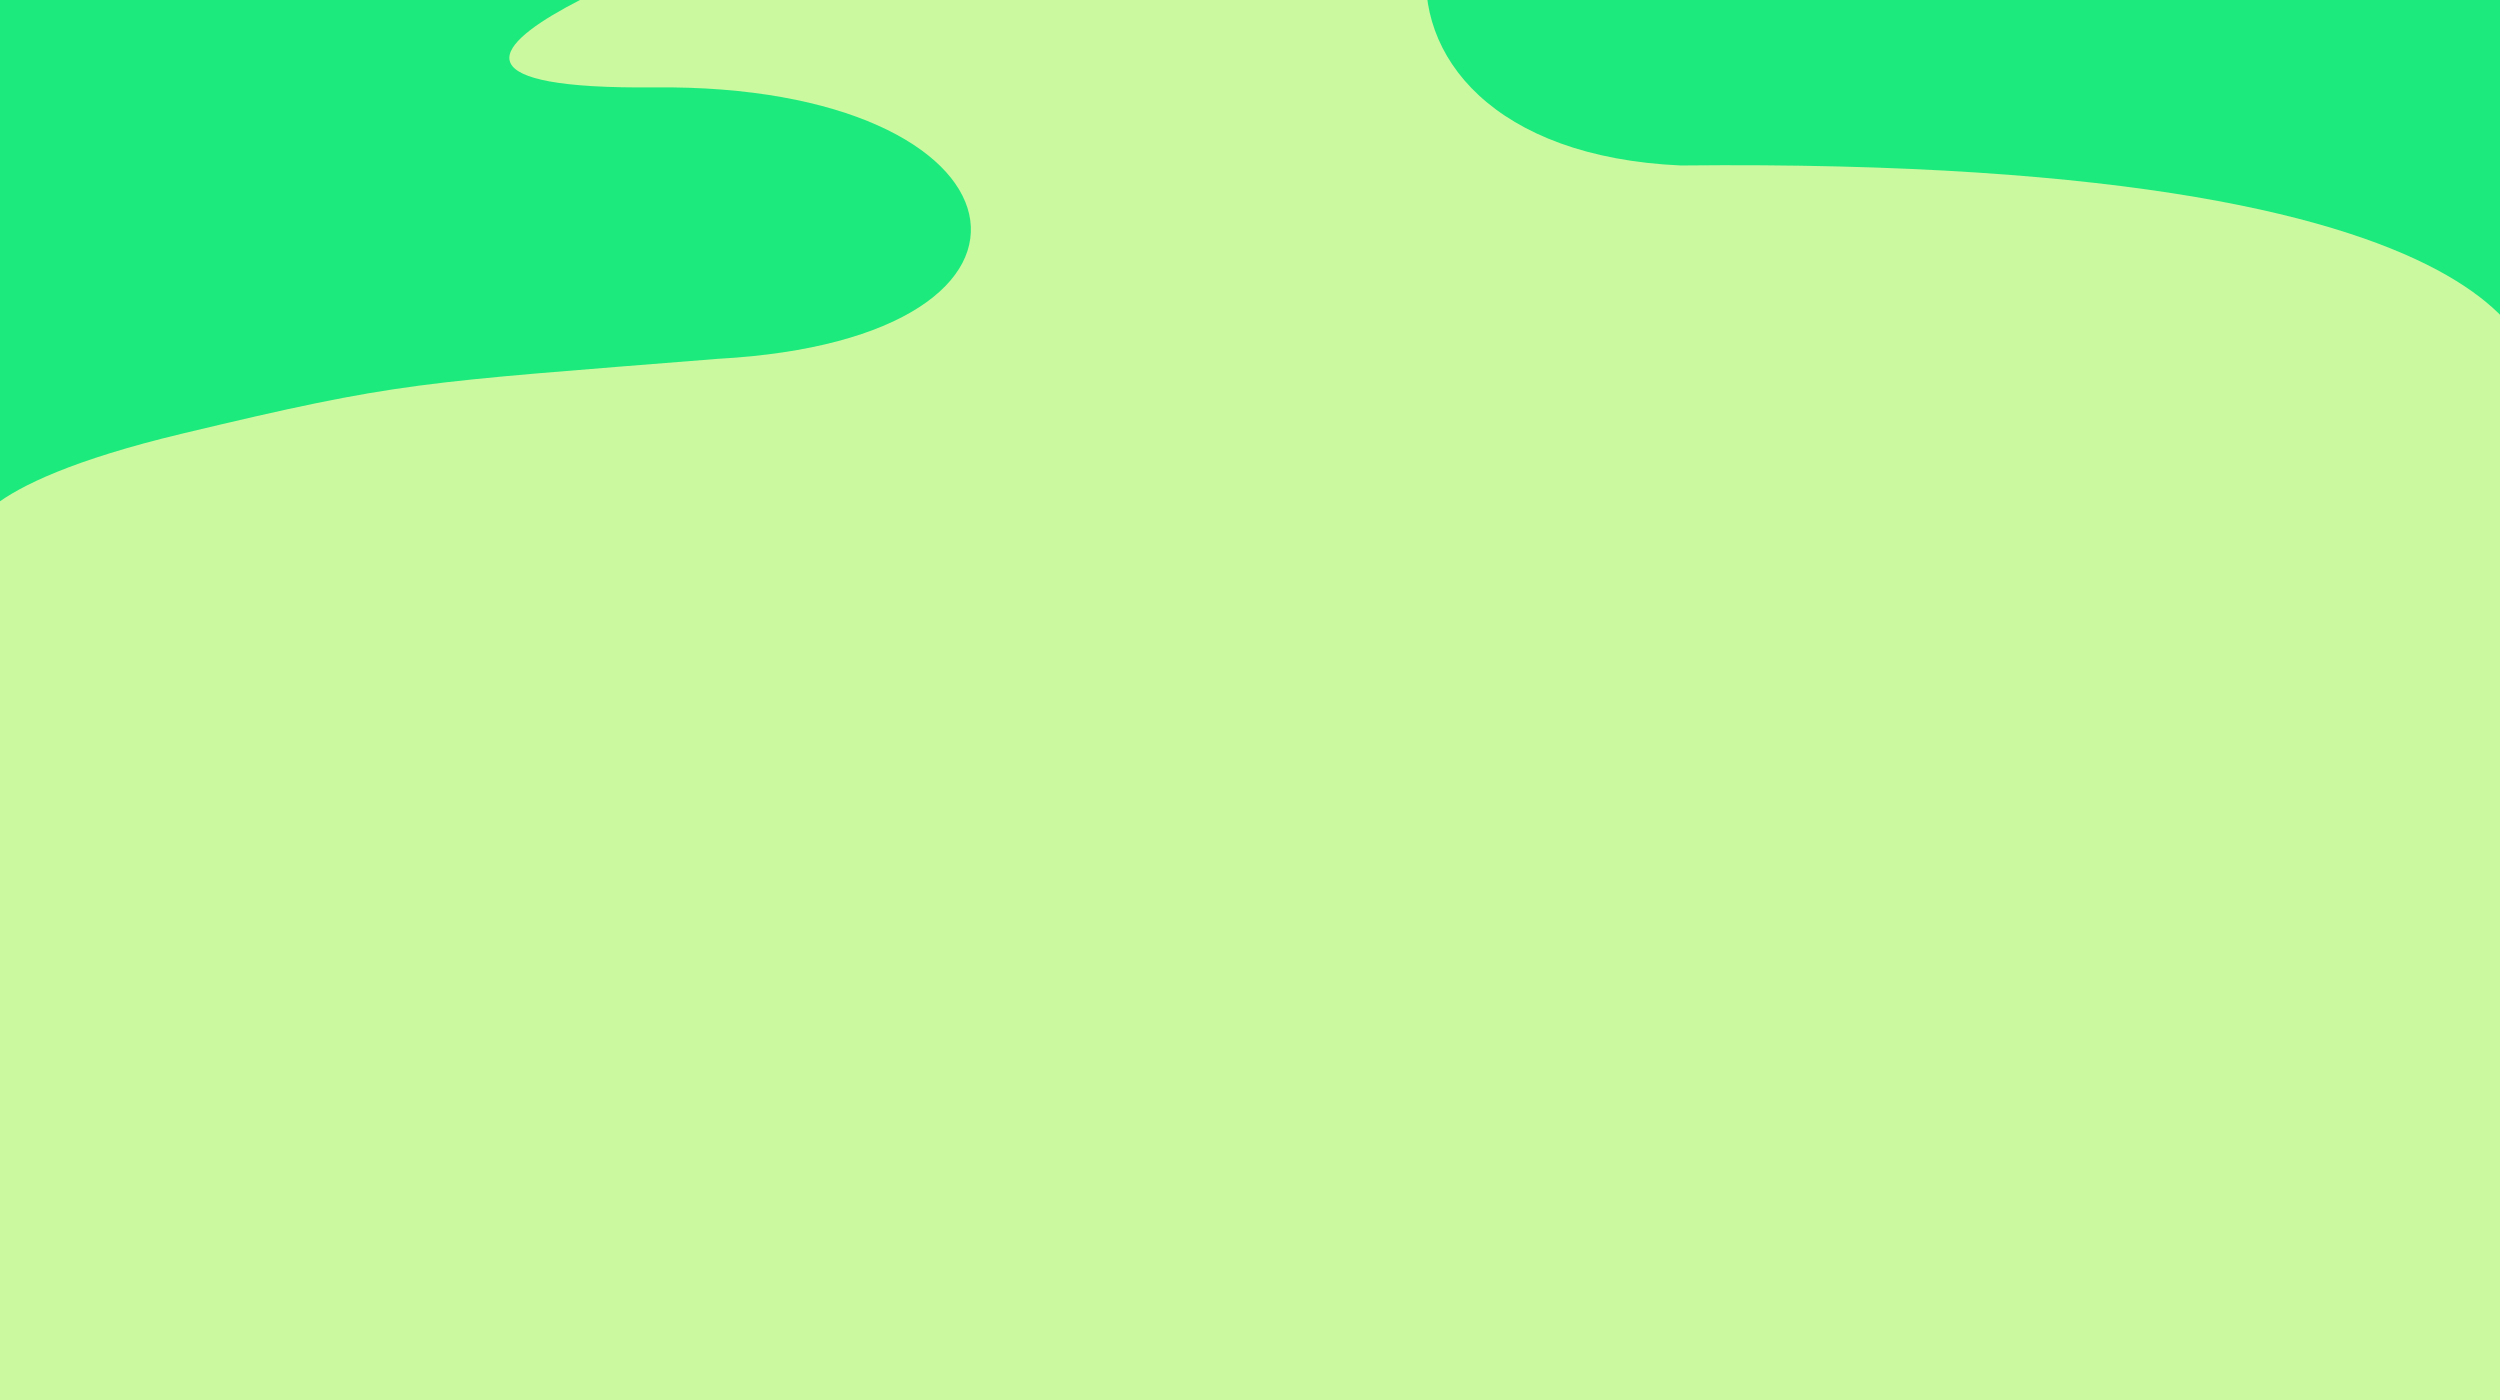 <svg xmlns="http://www.w3.org/2000/svg" xmlns:xlink="http://www.w3.org/1999/xlink" width="1366" height="765" viewBox="0 0 1366 765">
  <defs>
    <style>
      .cls-1 {
        clip-path: url(#clip-Site_Floresta_do_Conhecimento_6);
      }

      .cls-2 {
        fill: #caf9a0;
      }

      .cls-3 {
        fill: #1dea7d;
      }

      .cls-4 {
        fill: #fff;
      }
    </style>
    <clipPath id="clip-Site_Floresta_do_Conhecimento_6">
      <rect width="1366" height="765"/>
    </clipPath>
  </defs>
  <g id="Site_Floresta_do_Conhecimento_6" data-name="Site Floresta do Conhecimento – 6" class="cls-1">
    <rect class="cls-4" width="1366" height="765"/>
    <rect id="Retângulo_1" data-name="Retângulo 1" class="cls-2" width="1366" height="768"/>
    <path id="Caminho_226" data-name="Caminho 226" class="cls-3" d="M417.2-41.205S149.338,49.779,357.6,47.748,596.338,184.9,392.14,196.07c-164.577,13.207-172.7,12.191-292.561,40.86S-15.452,293.587-15.452,293.587V-18.886H376Z"/>
    <path id="Caminho_227" data-name="Caminho 227" class="cls-3" d="M97.818-41.205s212.344-61.17,4.083-62.817S-134.806,106.36,69.391,115.417c493.737-5.08,467,123.94,467,123.94L530.473-23.117H139.023Z" transform="translate(849 -25)"/>
  </g>
</svg>
